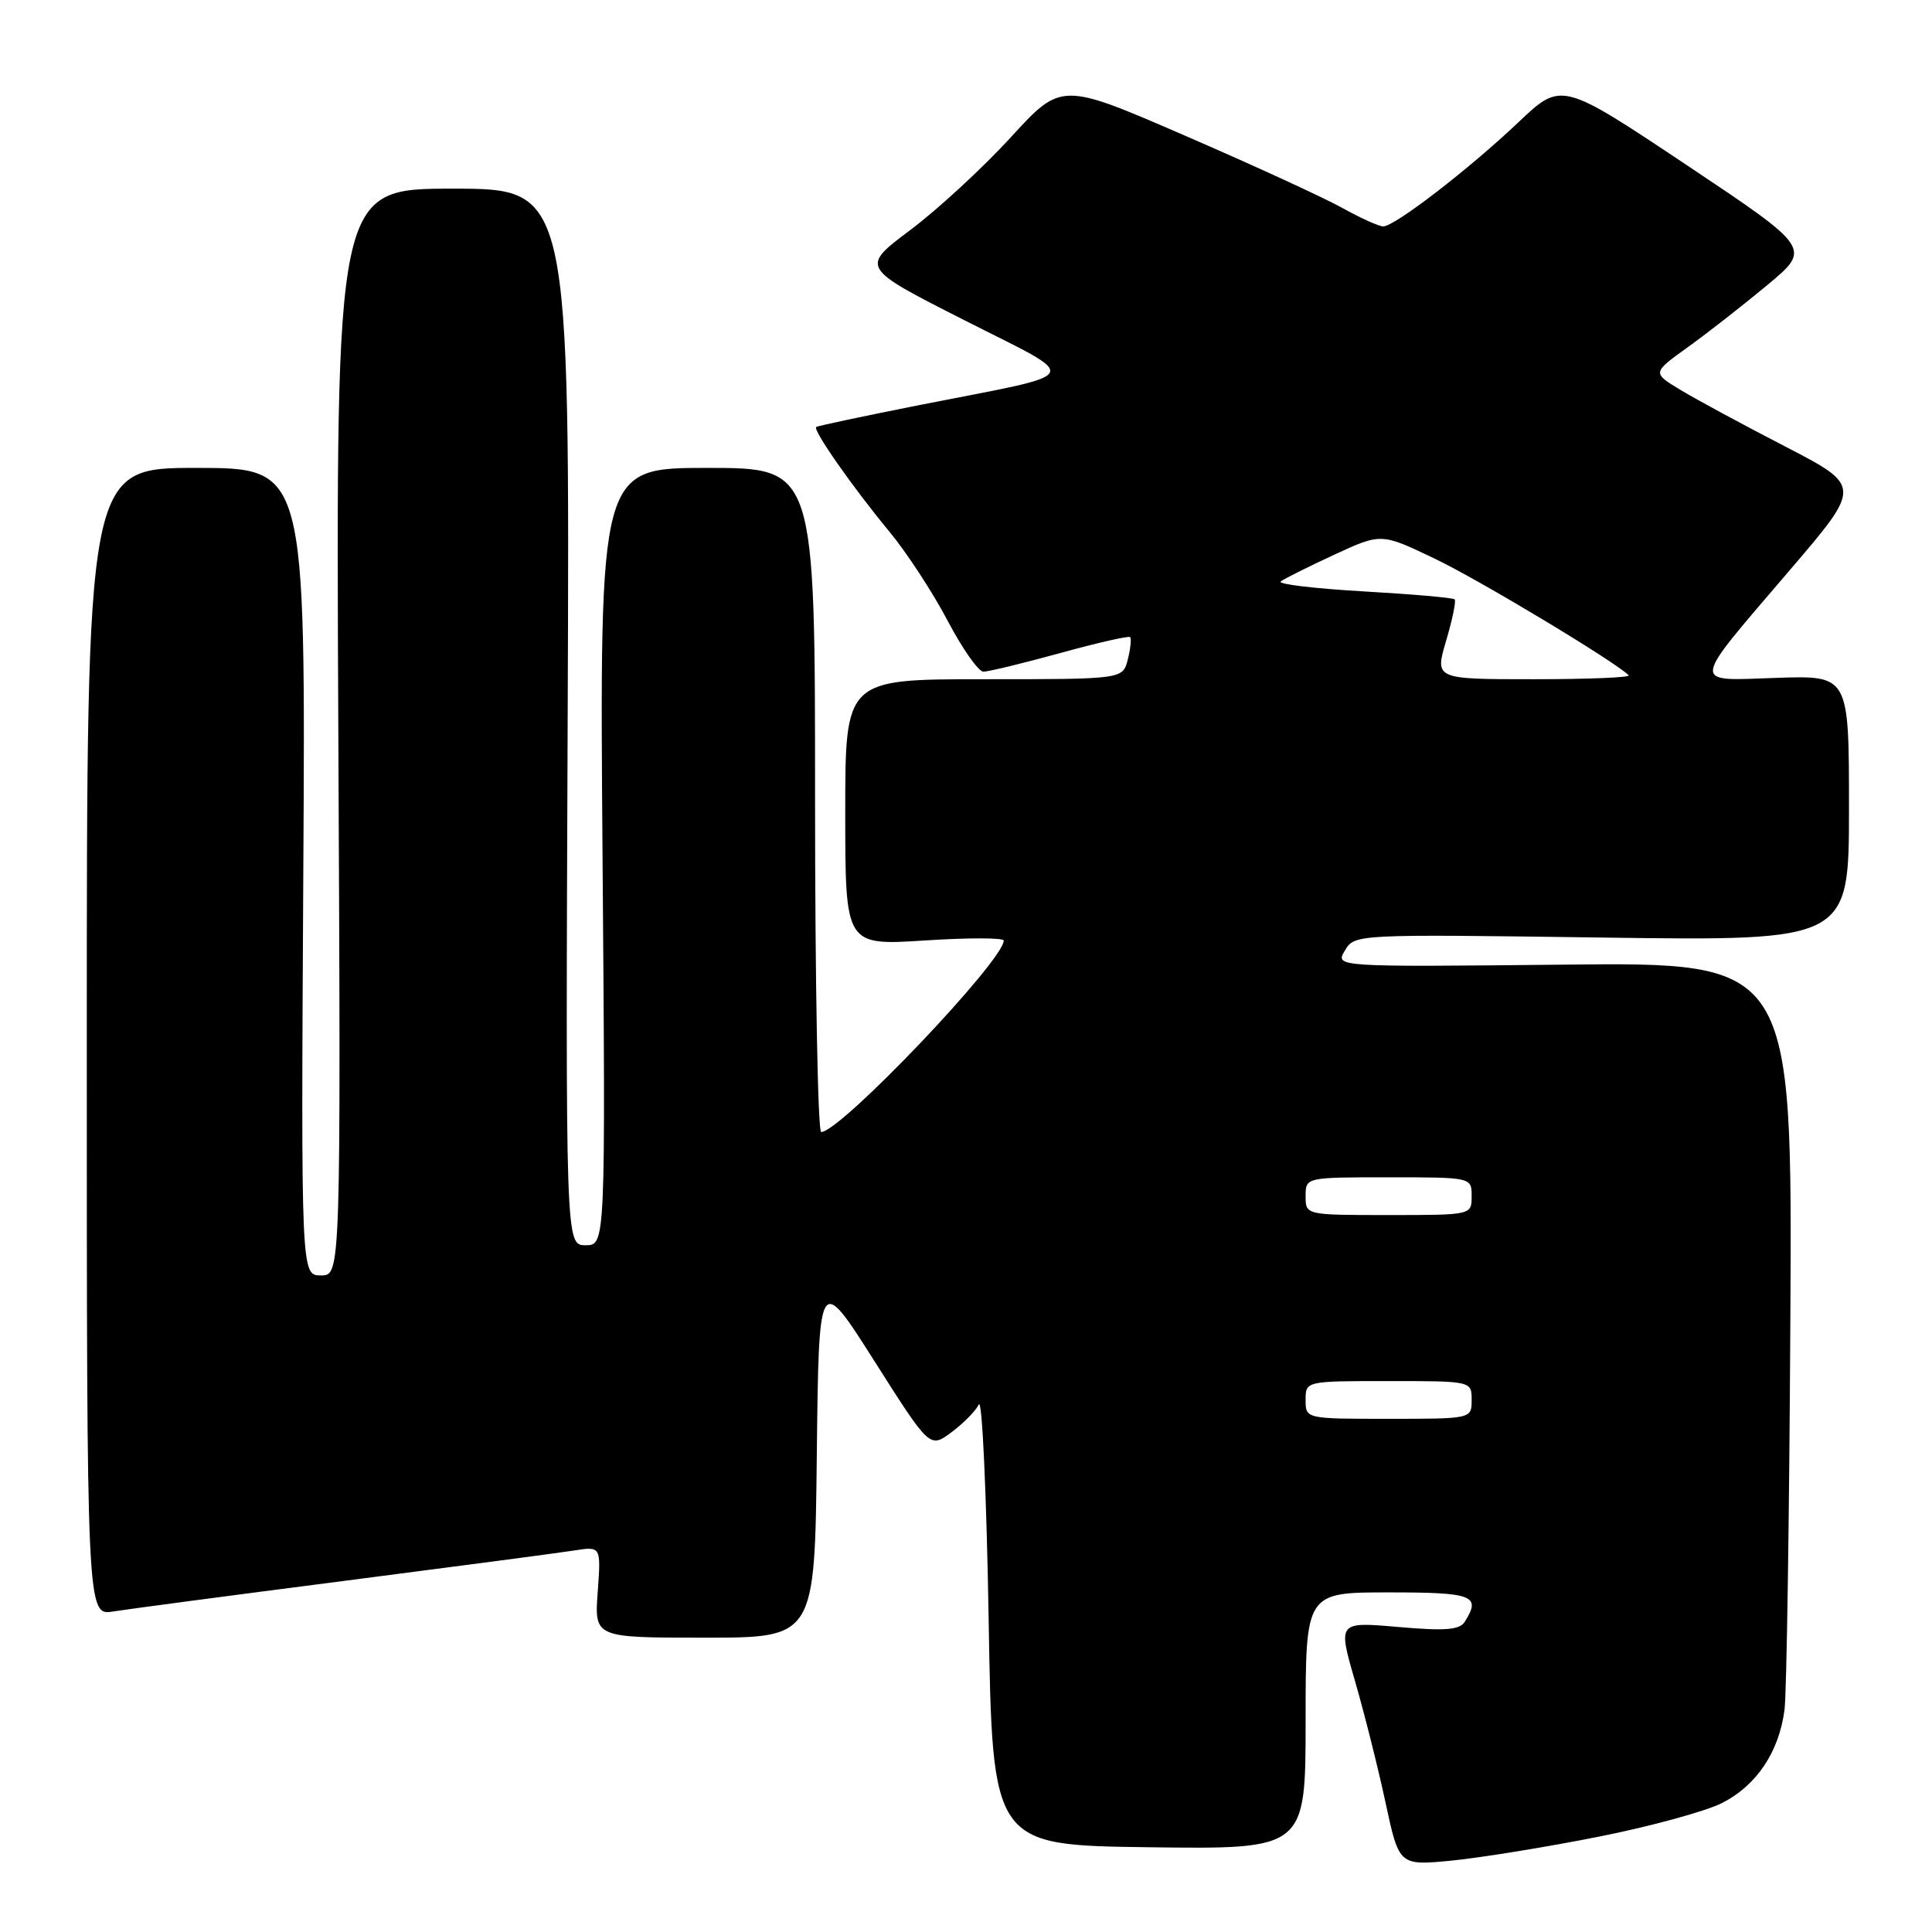<?xml version="1.0" encoding="UTF-8" standalone="no"?>
<!DOCTYPE svg PUBLIC "-//W3C//DTD SVG 1.1//EN" "http://www.w3.org/Graphics/SVG/1.1/DTD/svg11.dtd" >
<svg xmlns="http://www.w3.org/2000/svg" xmlns:xlink="http://www.w3.org/1999/xlink" version="1.1" viewBox="0 0 256 256">
 <g >
 <path fill="currentColor"
d=" M 211.89 243.36 C 218.70 242.01 226.03 240.00 228.18 238.91 C 232.78 236.56 235.74 232.13 236.46 226.53 C 236.74 224.31 237.09 201.12 237.23 175.00 C 237.50 127.50 237.50 127.50 207.20 127.82 C 176.90 128.13 176.90 128.13 178.20 125.96 C 179.50 123.78 179.50 123.78 212.25 124.23 C 245.00 124.68 245.00 124.68 245.00 107.09 C 245.00 89.50 245.00 89.50 235.43 89.82 C 223.93 90.20 223.81 91.17 237.24 75.45 C 246.68 64.41 246.68 64.41 236.56 59.17 C 230.99 56.29 224.74 52.92 222.68 51.67 C 218.92 49.40 218.92 49.40 223.62 46.02 C 226.21 44.16 230.96 40.45 234.18 37.77 C 240.02 32.91 240.02 32.91 223.46 21.85 C 206.89 10.80 206.89 10.80 201.20 16.20 C 194.64 22.42 184.80 30.00 183.29 30.00 C 182.72 30.00 180.28 28.90 177.88 27.56 C 175.47 26.22 166.11 21.91 157.07 18.00 C 140.64 10.87 140.64 10.87 133.94 18.19 C 130.26 22.21 124.27 27.74 120.63 30.47 C 114.01 35.44 114.01 35.44 127.73 42.40 C 143.54 50.43 144.13 49.27 122.00 53.64 C 114.58 55.11 108.34 56.43 108.15 56.58 C 107.67 56.97 112.97 64.55 117.87 70.47 C 120.14 73.21 123.59 78.50 125.55 82.22 C 127.51 85.95 129.65 89.00 130.31 89.00 C 130.97 89.00 135.54 87.89 140.46 86.54 C 145.38 85.18 149.56 84.23 149.75 84.42 C 149.94 84.61 149.80 85.94 149.44 87.38 C 148.78 90.00 148.78 90.00 130.39 90.00 C 112.00 90.00 112.00 90.00 112.00 107.65 C 112.00 125.29 112.00 125.29 122.50 124.62 C 128.28 124.24 133.00 124.25 133.00 124.63 C 133.00 127.28 111.35 150.00 108.81 150.00 C 108.37 150.00 108.00 130.20 108.00 106.00 C 108.00 62.00 108.00 62.00 93.72 62.00 C 79.44 62.00 79.44 62.00 79.84 113.50 C 80.24 165.00 80.24 165.00 77.59 165.00 C 74.94 165.00 74.94 165.00 75.22 95.00 C 75.50 25.00 75.50 25.00 60.00 25.00 C 44.50 25.00 44.50 25.00 44.83 97.00 C 45.17 169.00 45.17 169.00 42.53 169.00 C 39.89 169.00 39.89 169.00 40.19 115.50 C 40.50 62.00 40.50 62.00 26.00 62.00 C 11.50 62.00 11.50 62.00 11.50 138.05 C 11.50 214.09 11.50 214.09 15.00 213.53 C 16.93 213.22 30.65 211.40 45.50 209.49 C 60.35 207.57 74.11 205.76 76.07 205.45 C 79.64 204.89 79.64 204.89 79.20 210.94 C 78.76 217.00 78.76 217.00 93.36 217.00 C 107.96 217.00 107.96 217.00 108.23 192.87 C 108.50 168.75 108.50 168.75 115.85 180.33 C 123.20 191.91 123.20 191.91 126.05 189.80 C 127.62 188.64 129.26 186.98 129.70 186.10 C 130.14 185.22 130.72 198.00 131.00 214.50 C 131.50 244.50 131.50 244.50 152.25 244.77 C 173.00 245.04 173.00 245.04 173.00 228.02 C 173.00 211.00 173.00 211.00 184.00 211.00 C 195.22 211.00 196.29 211.41 194.09 214.89 C 193.40 215.98 191.53 216.13 185.24 215.58 C 177.27 214.89 177.27 214.89 179.54 222.73 C 180.79 227.04 182.62 234.32 183.60 238.90 C 185.39 247.22 185.39 247.22 192.44 246.53 C 196.32 246.14 205.07 244.72 211.89 243.36 Z  M 173.00 185.50 C 173.00 183.00 173.00 183.00 184.00 183.00 C 195.00 183.00 195.00 183.00 195.00 185.50 C 195.00 188.00 195.00 188.00 184.00 188.00 C 173.00 188.00 173.00 188.00 173.00 185.50 Z  M 173.00 158.50 C 173.00 156.00 173.00 156.00 184.00 156.00 C 195.00 156.00 195.00 156.00 195.00 158.50 C 195.00 161.00 195.00 161.00 184.00 161.00 C 173.00 161.00 173.00 161.00 173.00 158.50 Z  M 191.62 84.90 C 192.45 82.10 192.96 79.63 192.75 79.42 C 192.54 79.20 187.09 78.73 180.64 78.36 C 174.19 77.99 169.27 77.40 169.70 77.05 C 170.14 76.70 173.32 75.11 176.76 73.52 C 183.02 70.62 183.02 70.62 190.18 74.06 C 196.14 76.92 213.99 87.66 215.81 89.48 C 216.10 89.77 210.43 90.00 203.22 90.00 C 190.11 90.00 190.11 90.00 191.62 84.90 Z "/>
</g>
</svg>